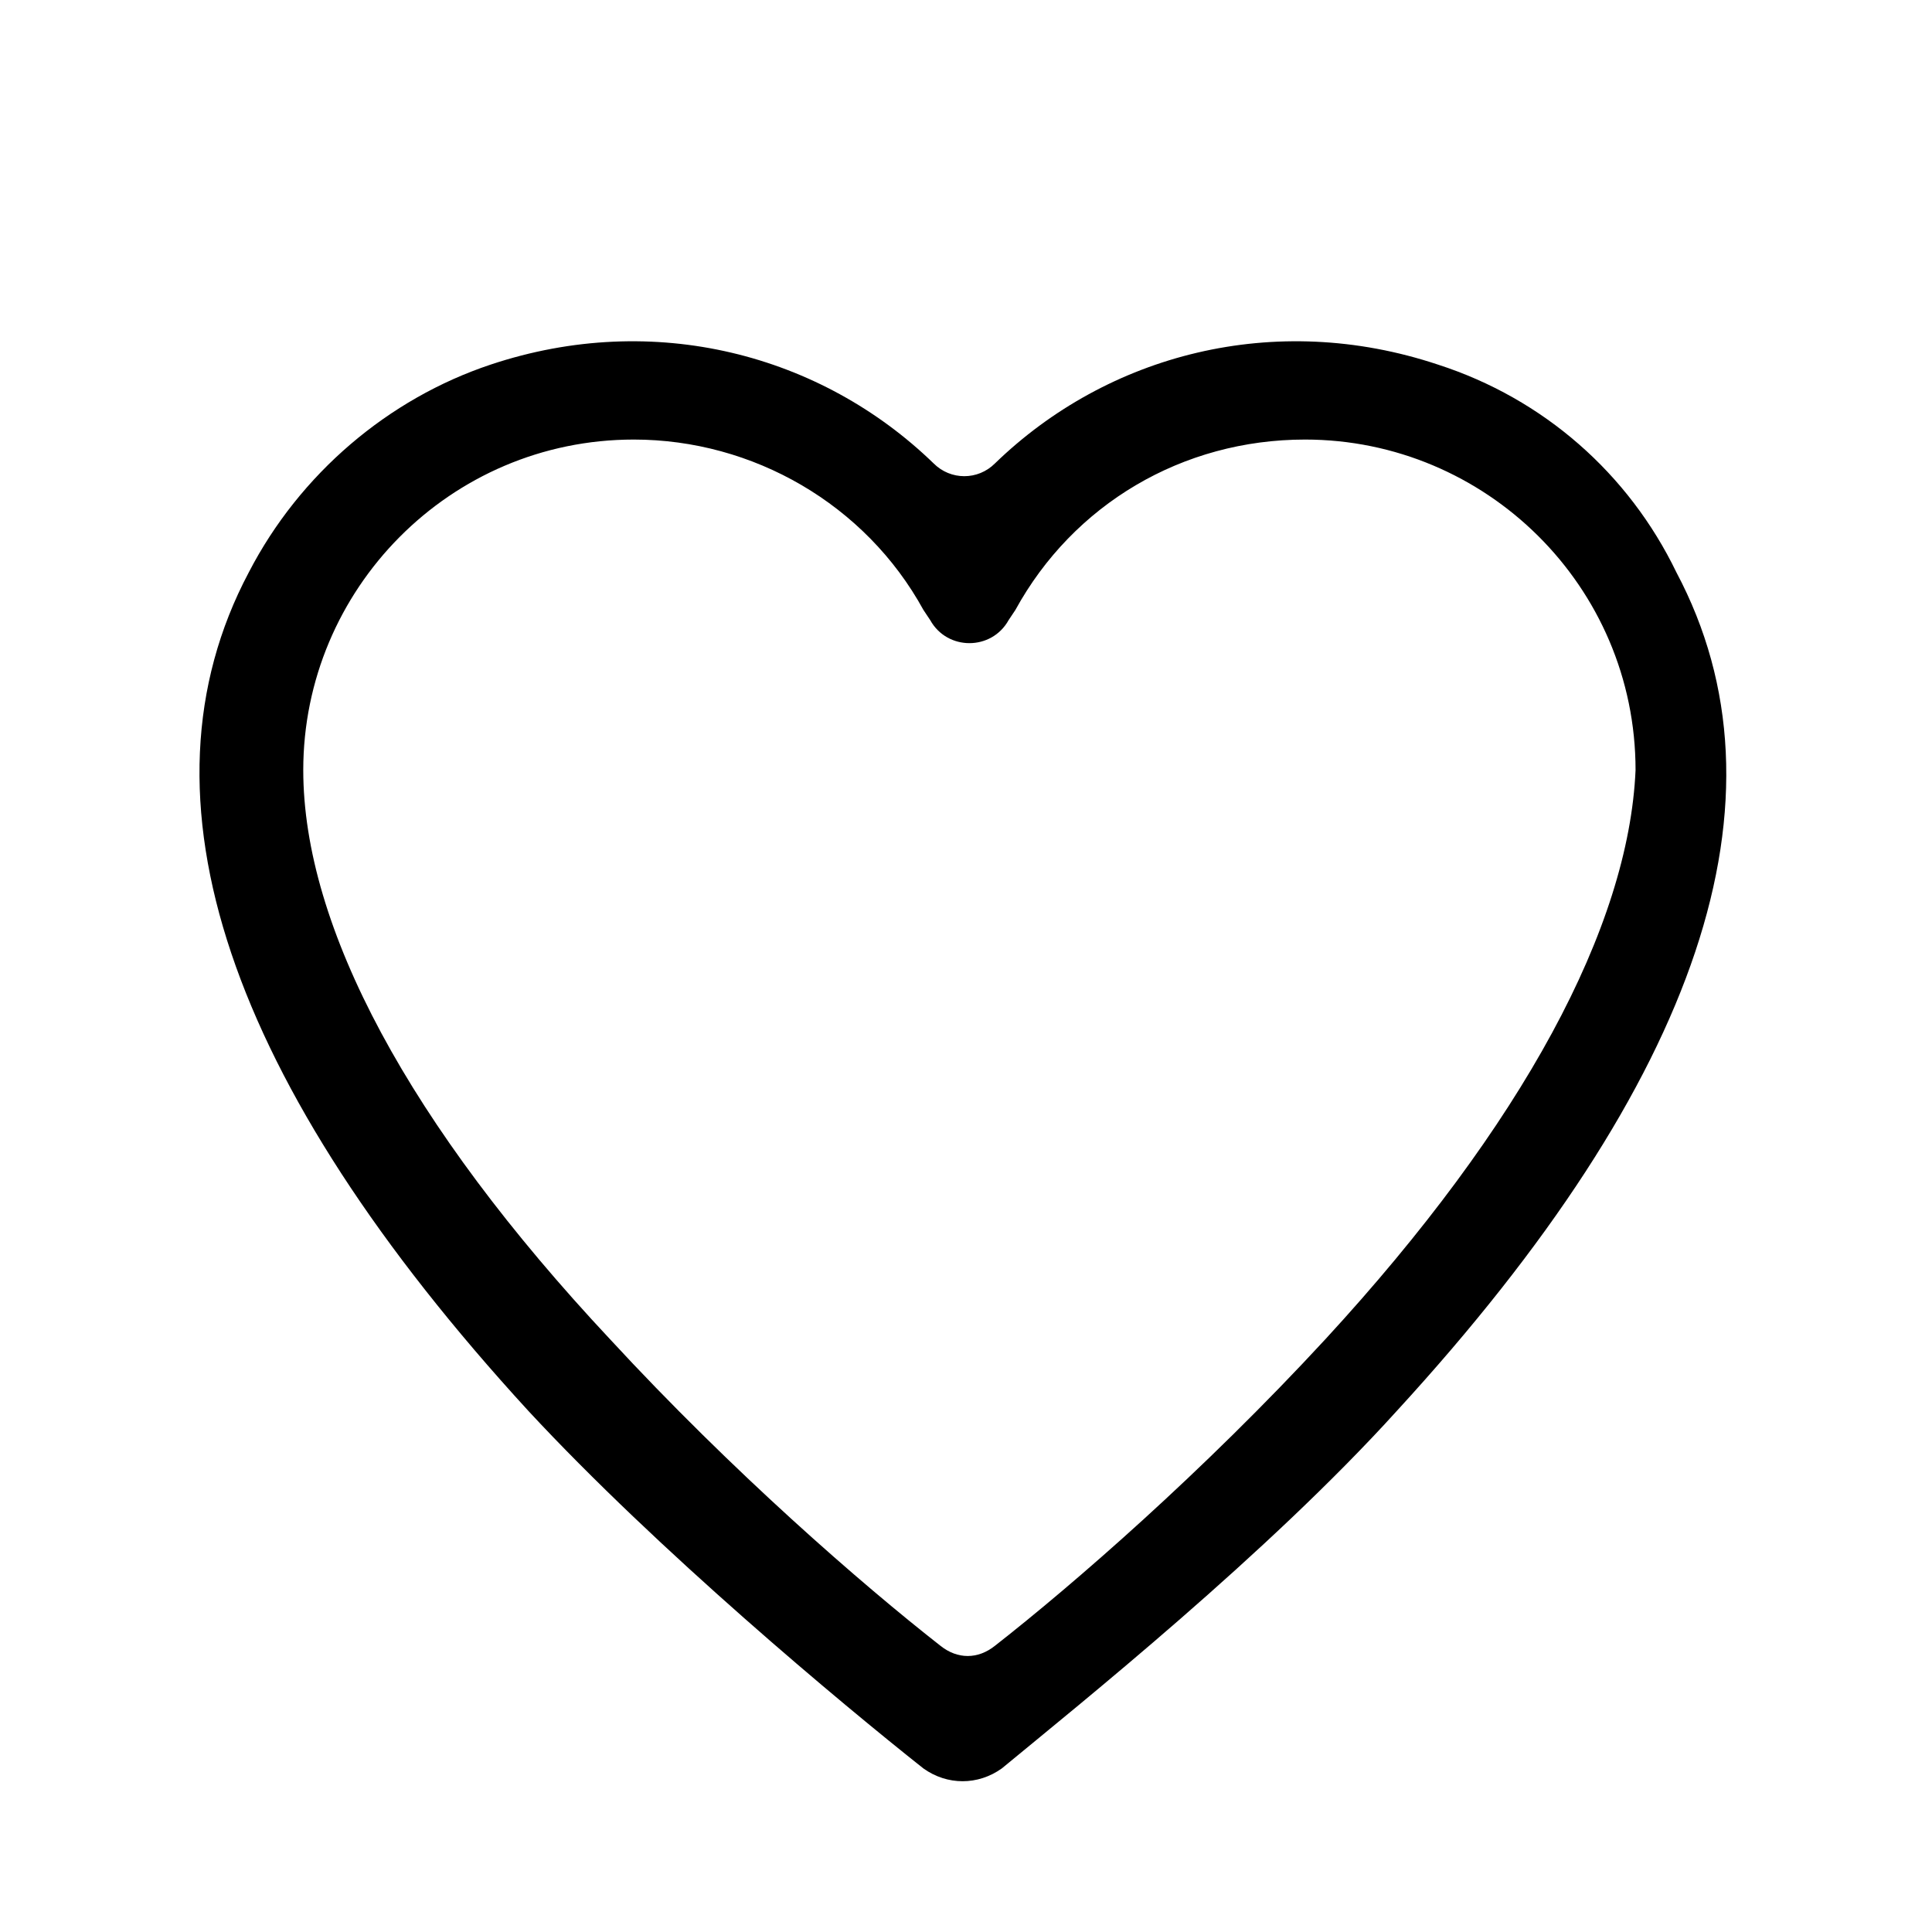 <?xml version="1.0" encoding="utf-8"?>
<!-- Generator: Adobe Illustrator 18.0.0, SVG Export Plug-In . SVG Version: 6.00 Build 0)  -->
<!DOCTYPE svg PUBLIC "-//W3C//DTD SVG 1.1//EN" "http://www.w3.org/Graphics/SVG/1.1/DTD/svg11.dtd">
<svg version="1.1" id="Layer_1" xmlns="http://www.w3.org/2000/svg" xmlns:xlink="http://www.w3.org/1999/xlink" x="0px" y="0px"
	 viewBox="0 0 56.7 56.7" enable-background="new 0 0 56.7 56.7" xml:space="preserve">
<path d="M42.2,10.7c-4.8-1.6-9.7-0.3-13,2.9c-0.5,0.5-1.3,0.5-1.8,0c-3.3-3.2-8.2-4.5-13-2.9c-3,1-5.6,3.2-7.1,6.1
	c-3.5,6.6-0.6,15,8.2,24.6c3.8,4.1,9.2,8.6,11.6,10.5c0.7,0.5,1.6,0.5,2.3,0c2.3-1.9,7.8-6.3,11.6-10.5c8.9-9.7,11.7-18,8.2-24.6
	C47.8,13.9,45.3,11.7,42.2,10.7z M38.9,39.3c-3.6,3.9-7.4,7.2-9.7,9c-0.5,0.4-1.1,0.4-1.6,0c-2.3-1.8-6.1-5.1-9.7-9
	C12,33,8.9,27.2,8.9,22.6c0-5.3,4.3-9.7,9.7-9.7c3.5,0,6.8,1.9,8.5,5l0.2,0.3c0.5,0.9,1.8,0.9,2.3,0l0.2-0.3c1.7-3.1,4.9-5,8.5-5
	c5.3,0,9.7,4.3,9.7,9.7C47.8,27.2,44.7,33,38.9,39.3z"/>
</svg>
